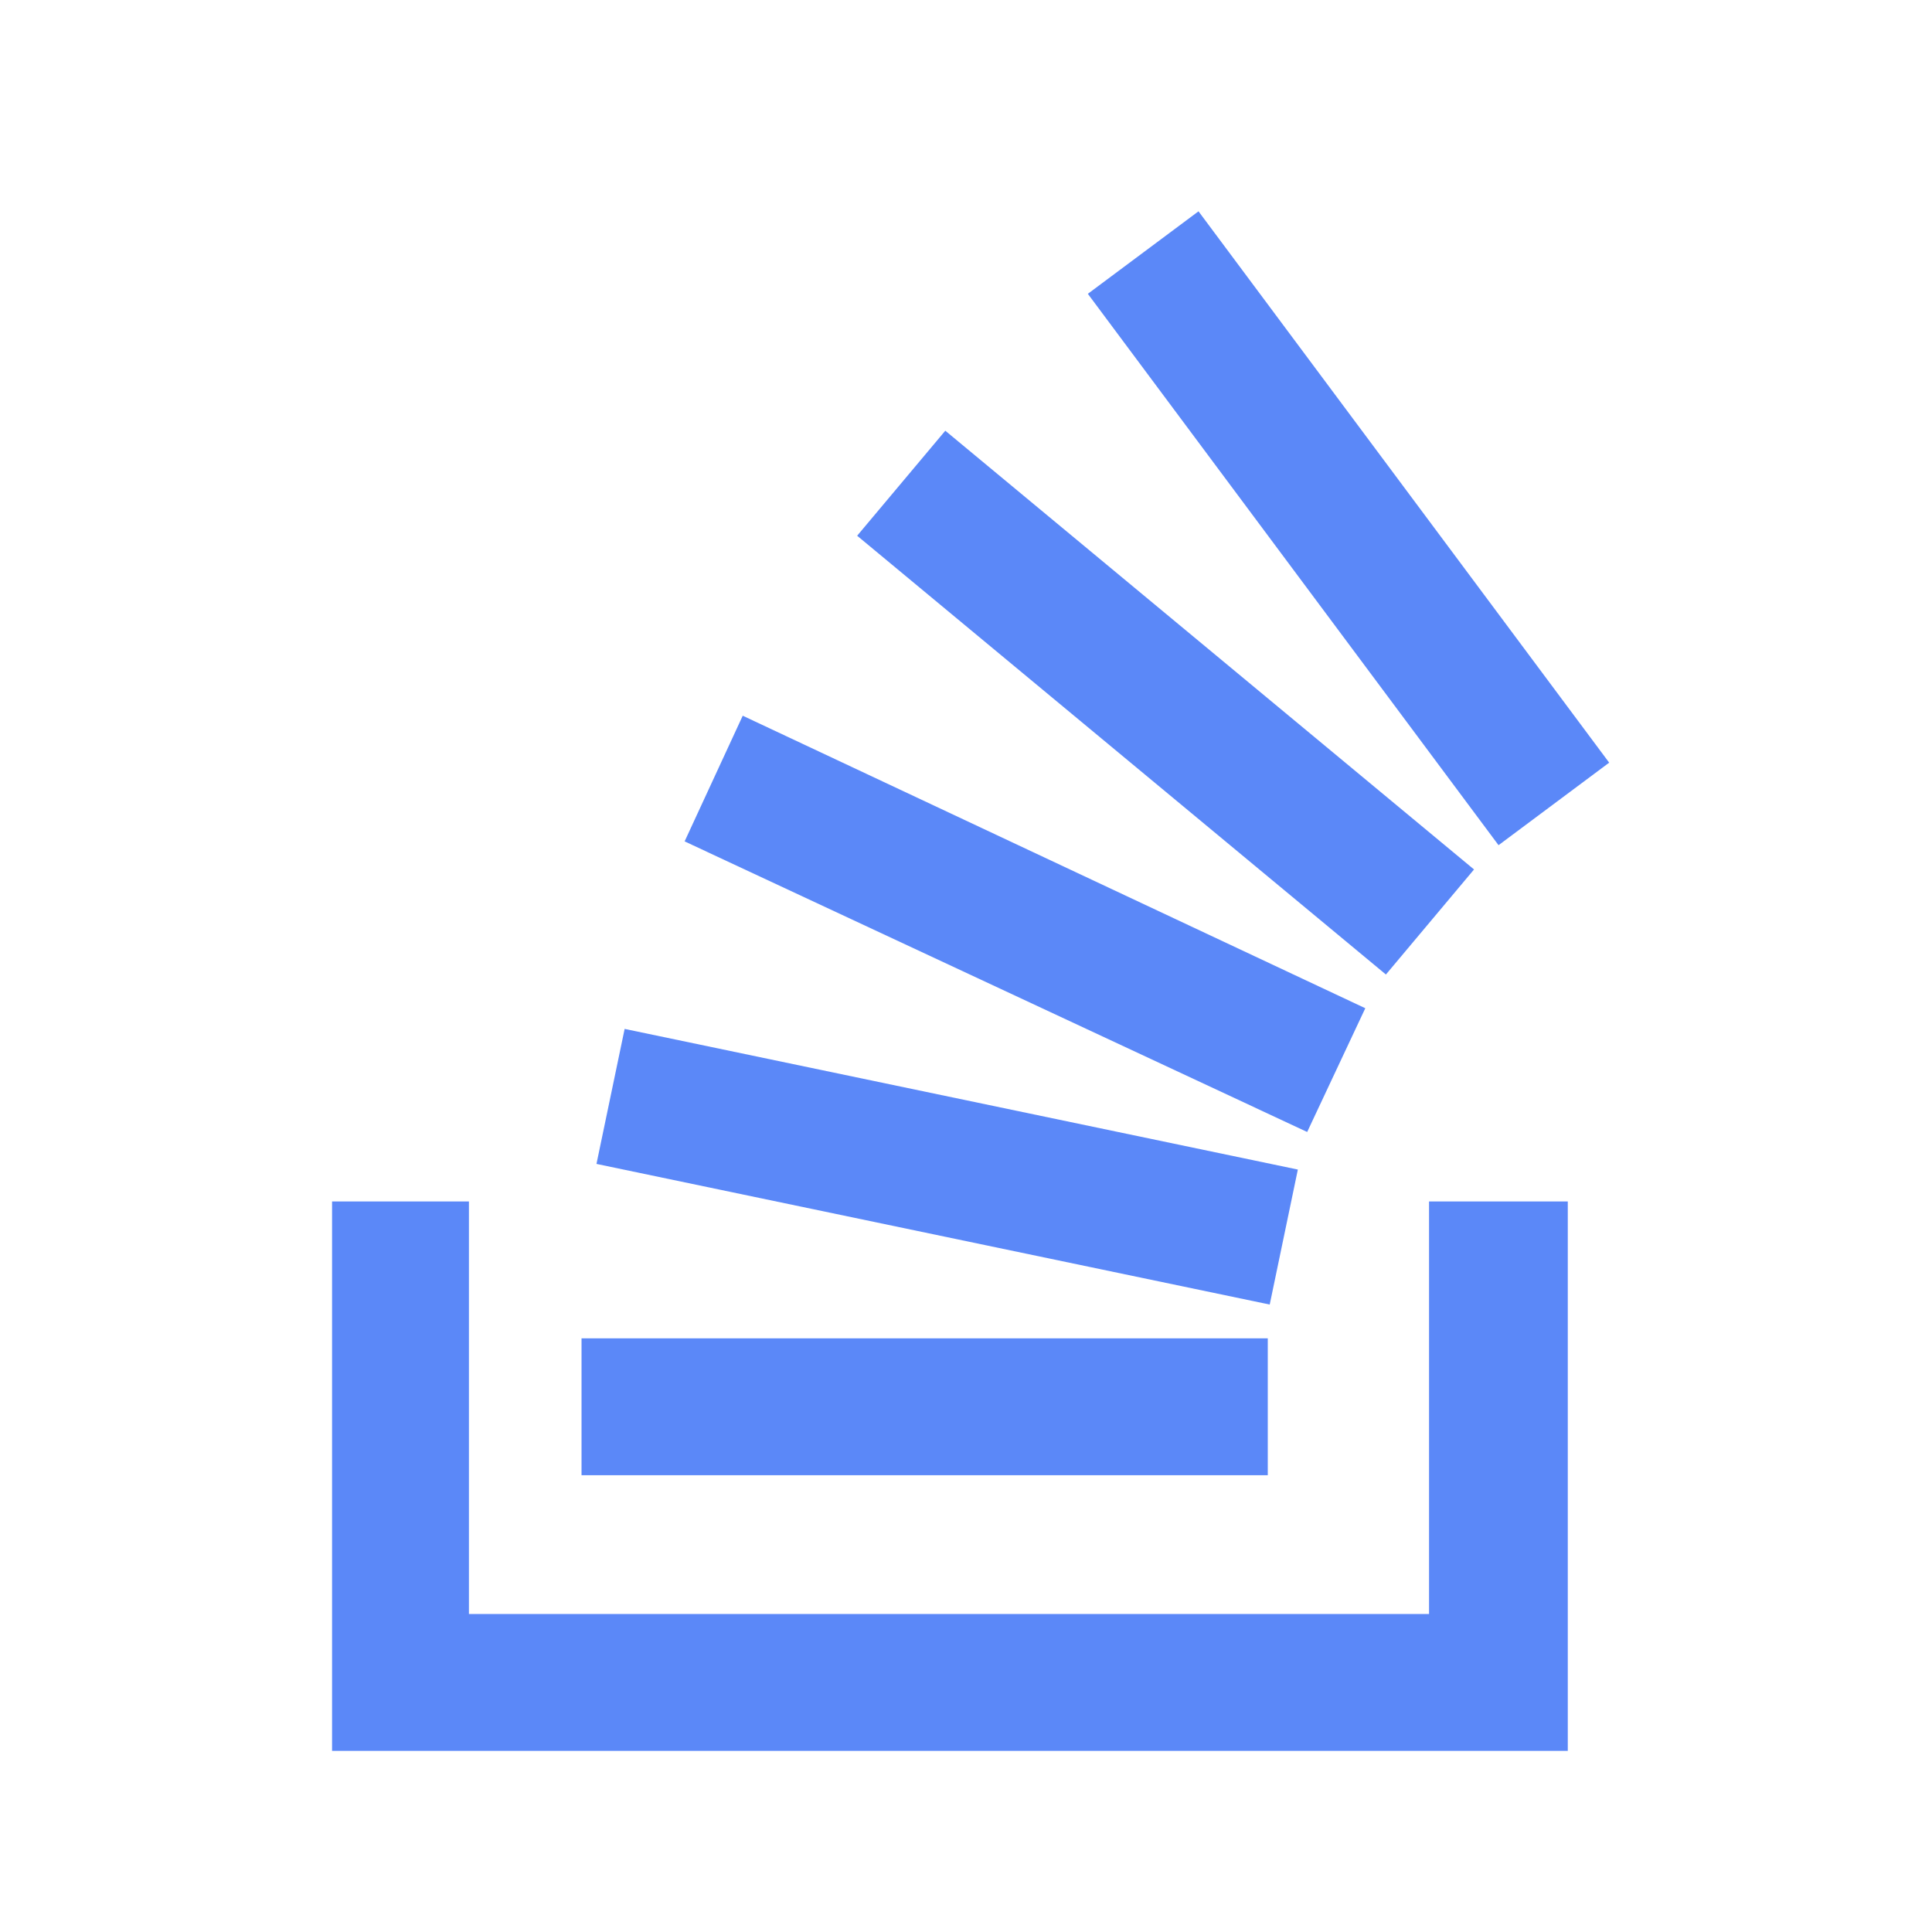 <svg width="64" height="64" viewBox="0 0 64 64" fill="none" xmlns="http://www.w3.org/2000/svg">
<path d="M51.935 58H11V39.8H15.534V53.466H47.339V39.8H51.935V58Z" fill="#5B88F8"/>
<path d="M19.759 38.556L42.061 43.215L42.993 38.743L20.692 34.084L19.759 38.556ZM22.679 27.872L43.302 37.498L45.227 33.399L24.604 23.709L22.679 27.872ZM28.394 17.747L45.91 32.282L48.829 28.802L31.314 14.268L28.394 17.747ZM39.702 7L36.036 9.733L49.641 27.998L53.306 25.264L39.702 7ZM19.264 48.868H41.997V44.334H19.264V48.868Z" fill="#5B88F8"/>
</svg>
